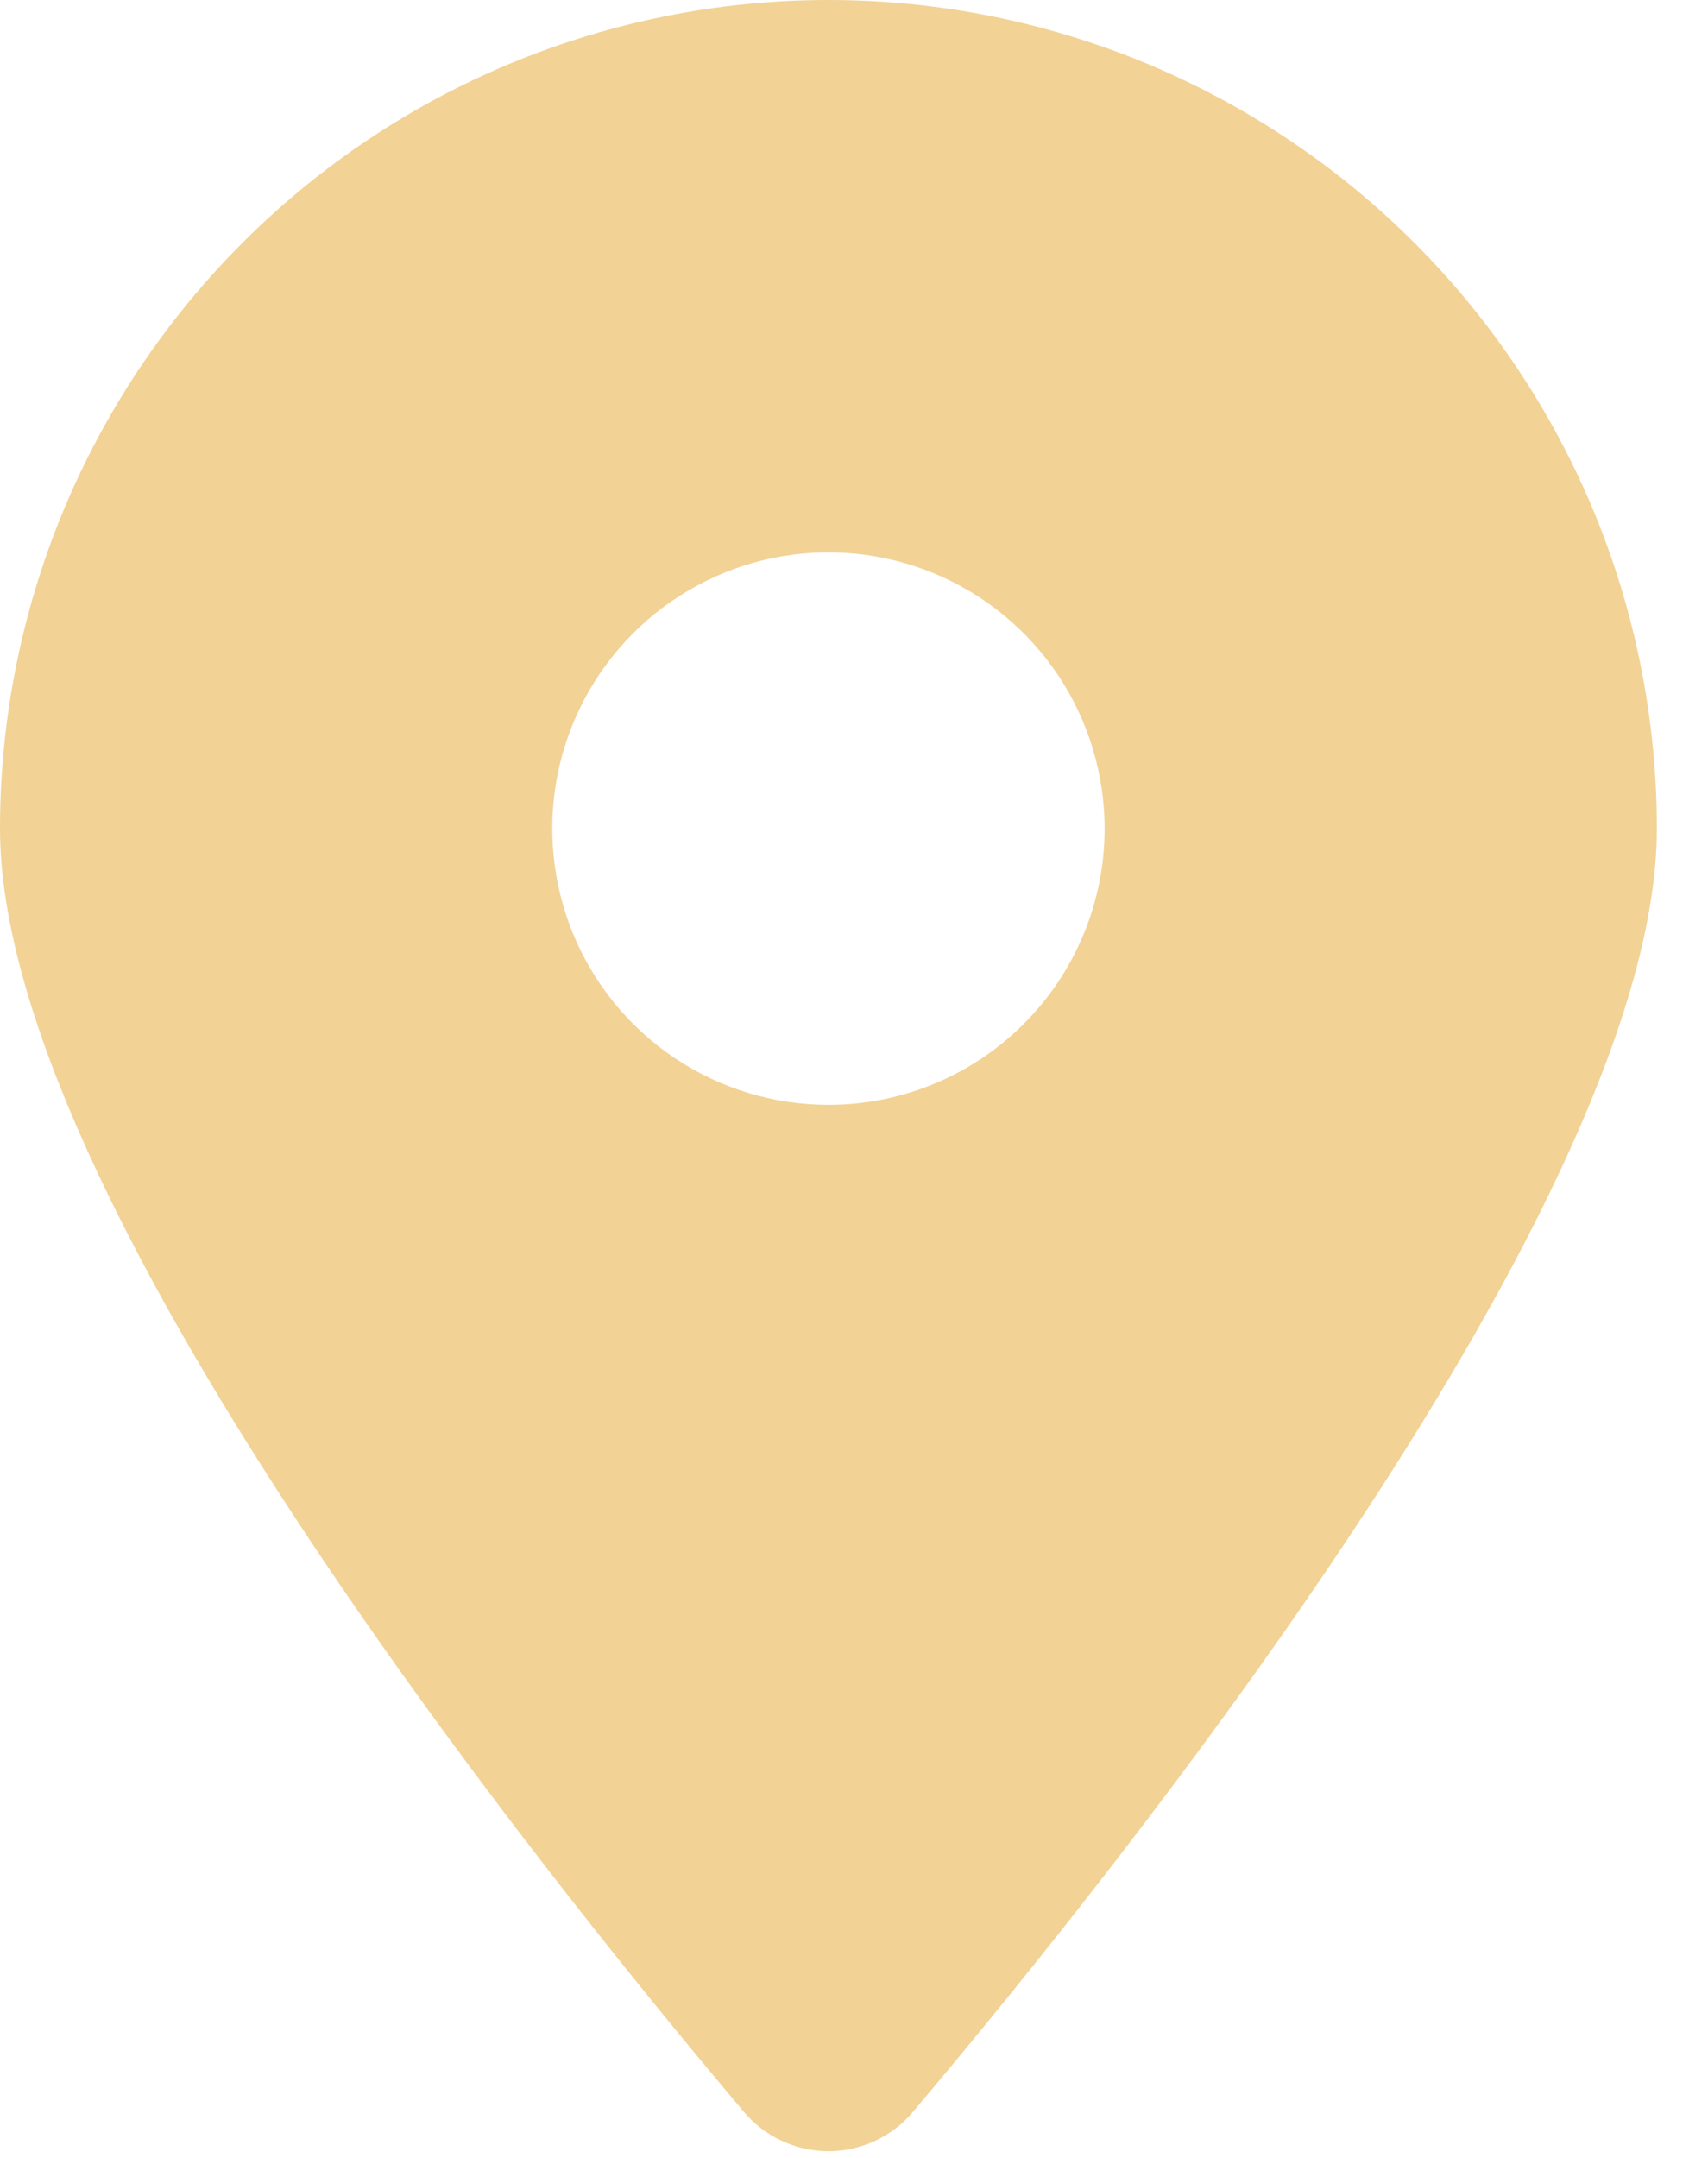 <svg width="19" height="24" viewBox="0 0 19 24" fill="none" xmlns="http://www.w3.org/2000/svg">
<path d="M9.216 0C6.771 0 4.427 0.971 2.699 2.699C0.971 4.427 0 6.771 0 9.216C0 13.299 5.932 20.716 8.277 23.49C8.392 23.627 8.536 23.736 8.698 23.811C8.86 23.886 9.037 23.925 9.216 23.925C9.394 23.925 9.571 23.886 9.733 23.811C9.895 23.736 10.039 23.627 10.154 23.49C12.497 20.716 18.431 13.299 18.431 9.216C18.431 8.005 18.193 6.807 17.73 5.689C17.266 4.571 16.588 3.555 15.732 2.699C14.876 1.843 13.86 1.165 12.742 0.701C11.624 0.238 10.426 0 9.216 0ZM9.216 12.288C8.608 12.288 8.014 12.107 7.509 11.77C7.004 11.432 6.61 10.953 6.377 10.391C6.145 9.83 6.084 9.212 6.202 8.616C6.321 8.02 6.614 7.473 7.043 7.043C7.473 6.614 8.02 6.321 8.616 6.202C9.212 6.084 9.83 6.145 10.391 6.377C10.953 6.61 11.432 7.004 11.77 7.509C12.107 8.014 12.288 8.608 12.288 9.216C12.288 10.03 11.964 10.812 11.388 11.388C10.812 11.964 10.03 12.288 9.216 12.288Z" fill="#F2D295"/>
</svg>
